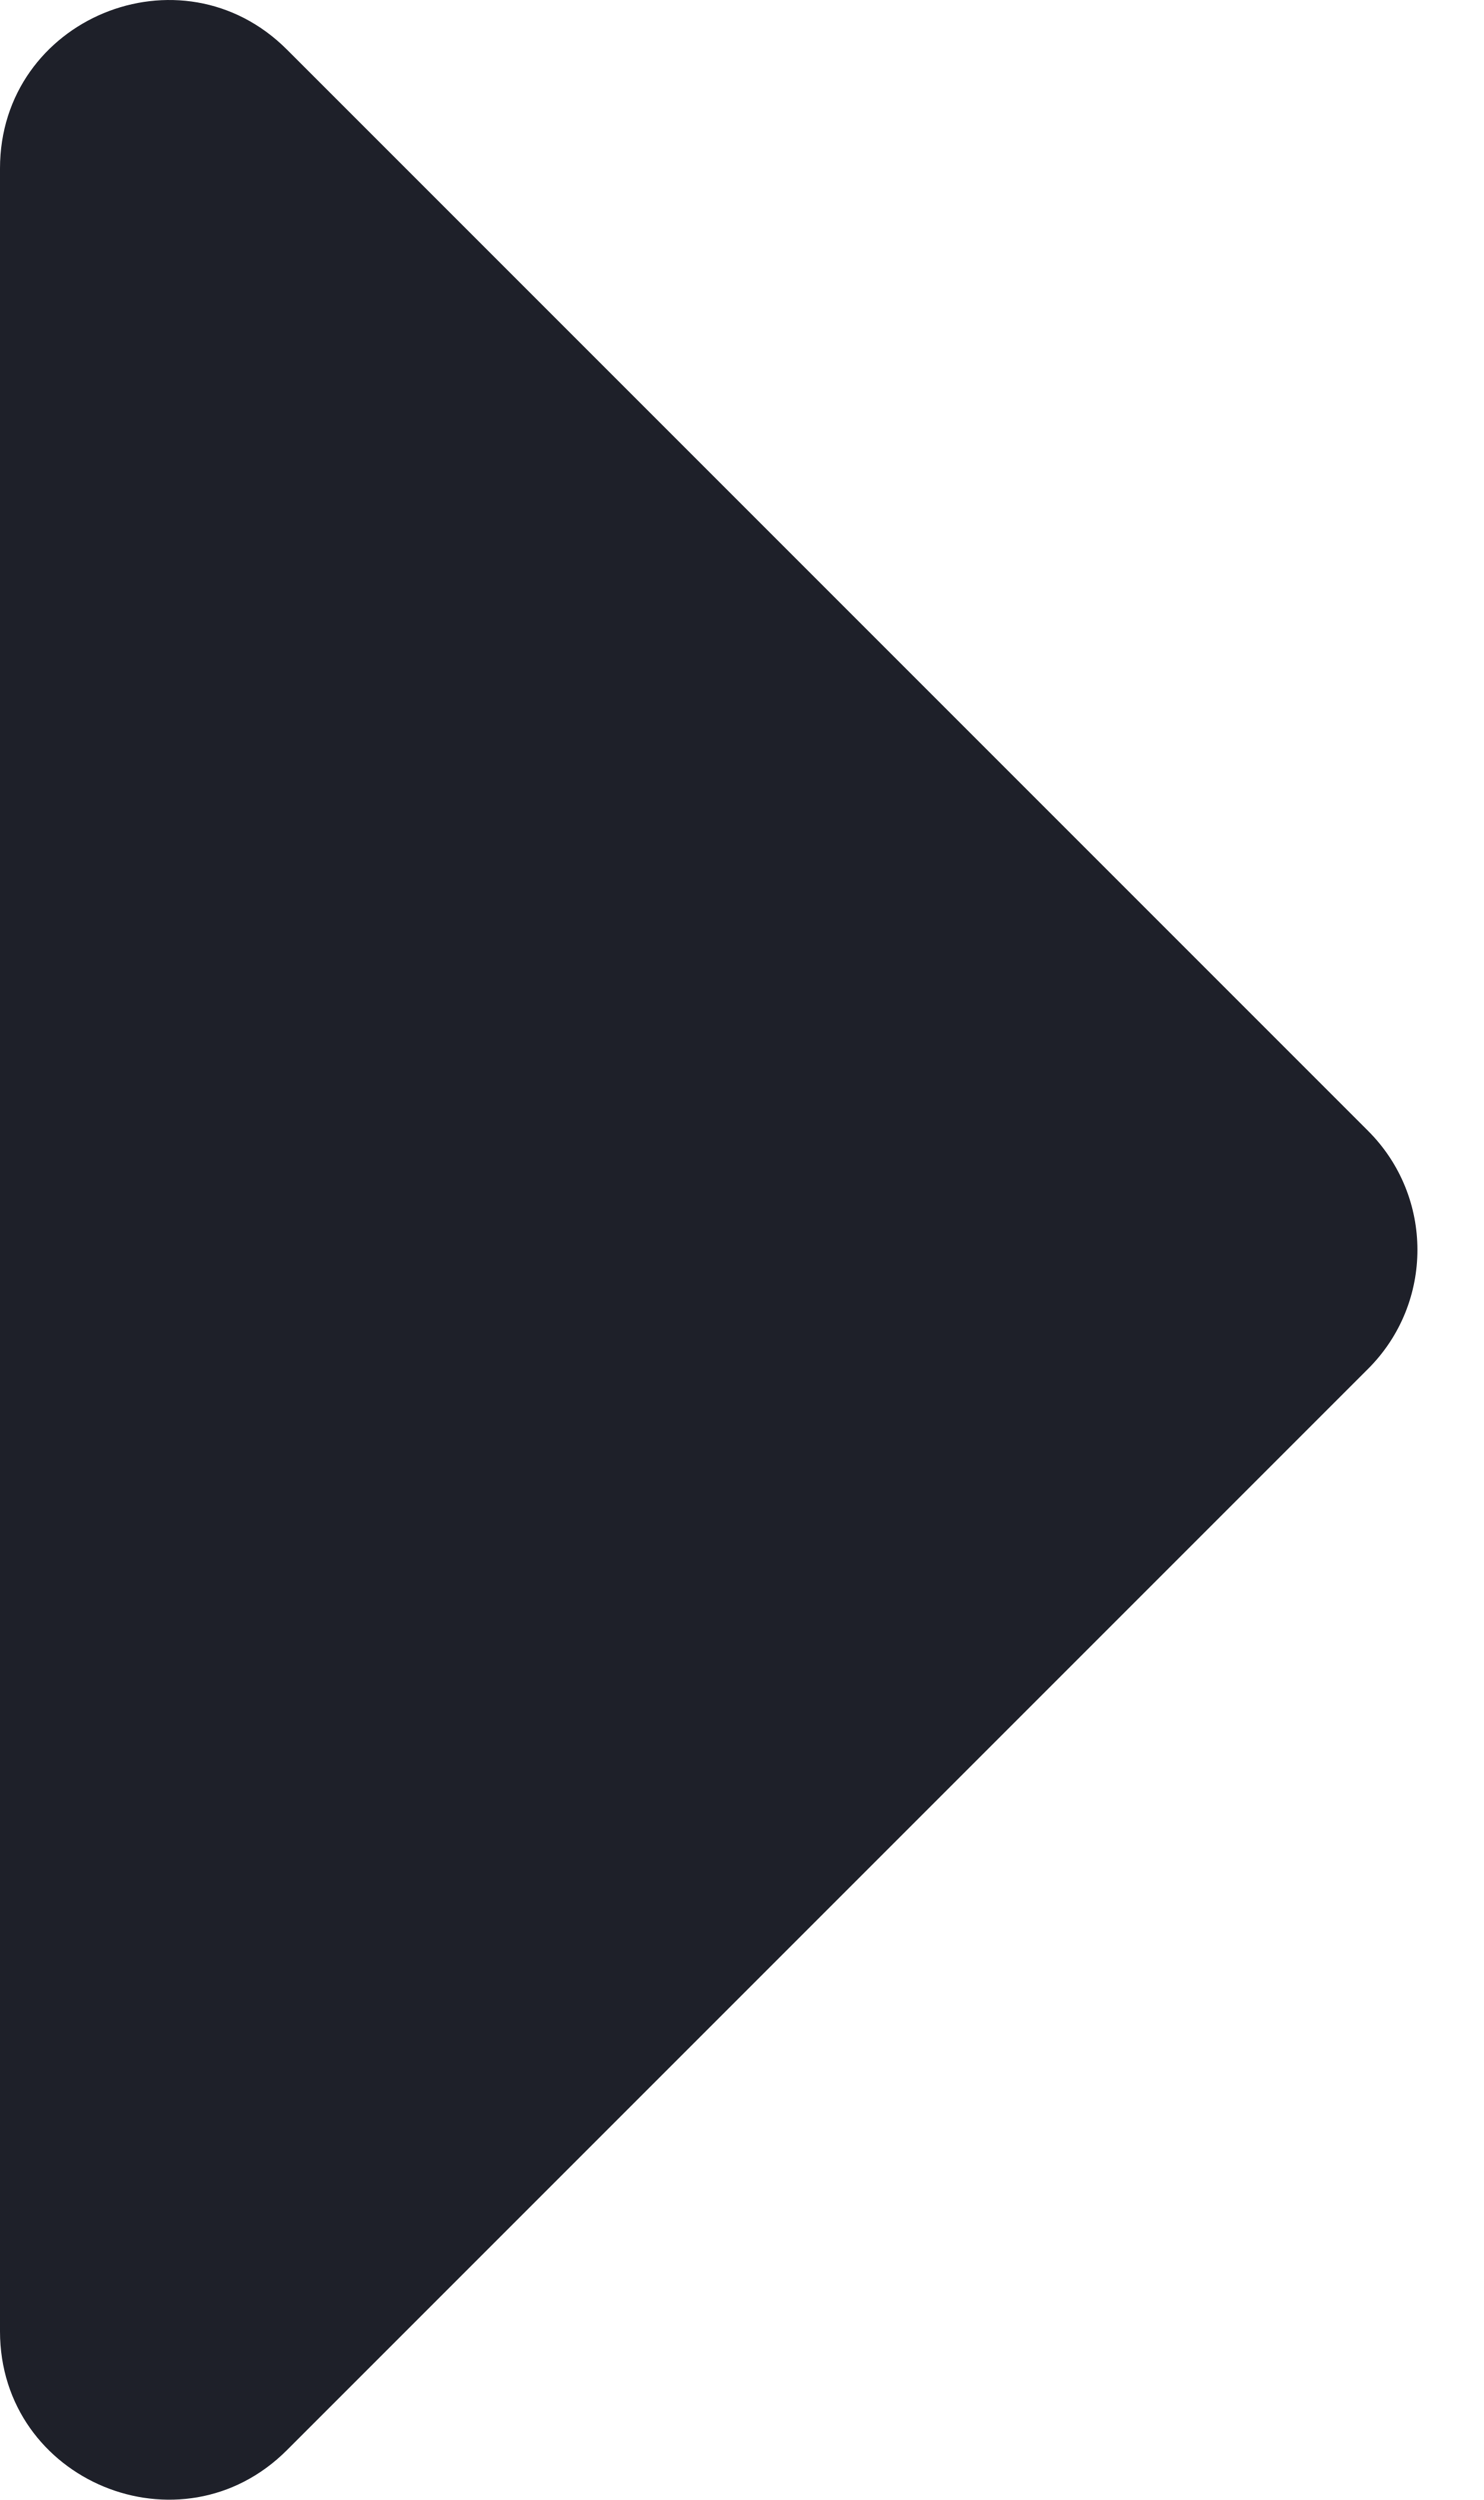 <svg width="19" height="32" viewBox="0 0 19 32" fill="none" xmlns="http://www.w3.org/2000/svg">
<path d="M0 29.844V2.156C0 0.239 2.318 -0.721 3.674 0.635L17.517 14.478C18.358 15.319 18.358 16.681 17.517 17.522L3.674 31.365C2.318 32.721 0 31.761 0 29.844Z" fill="#1E2029"/>
</svg>
